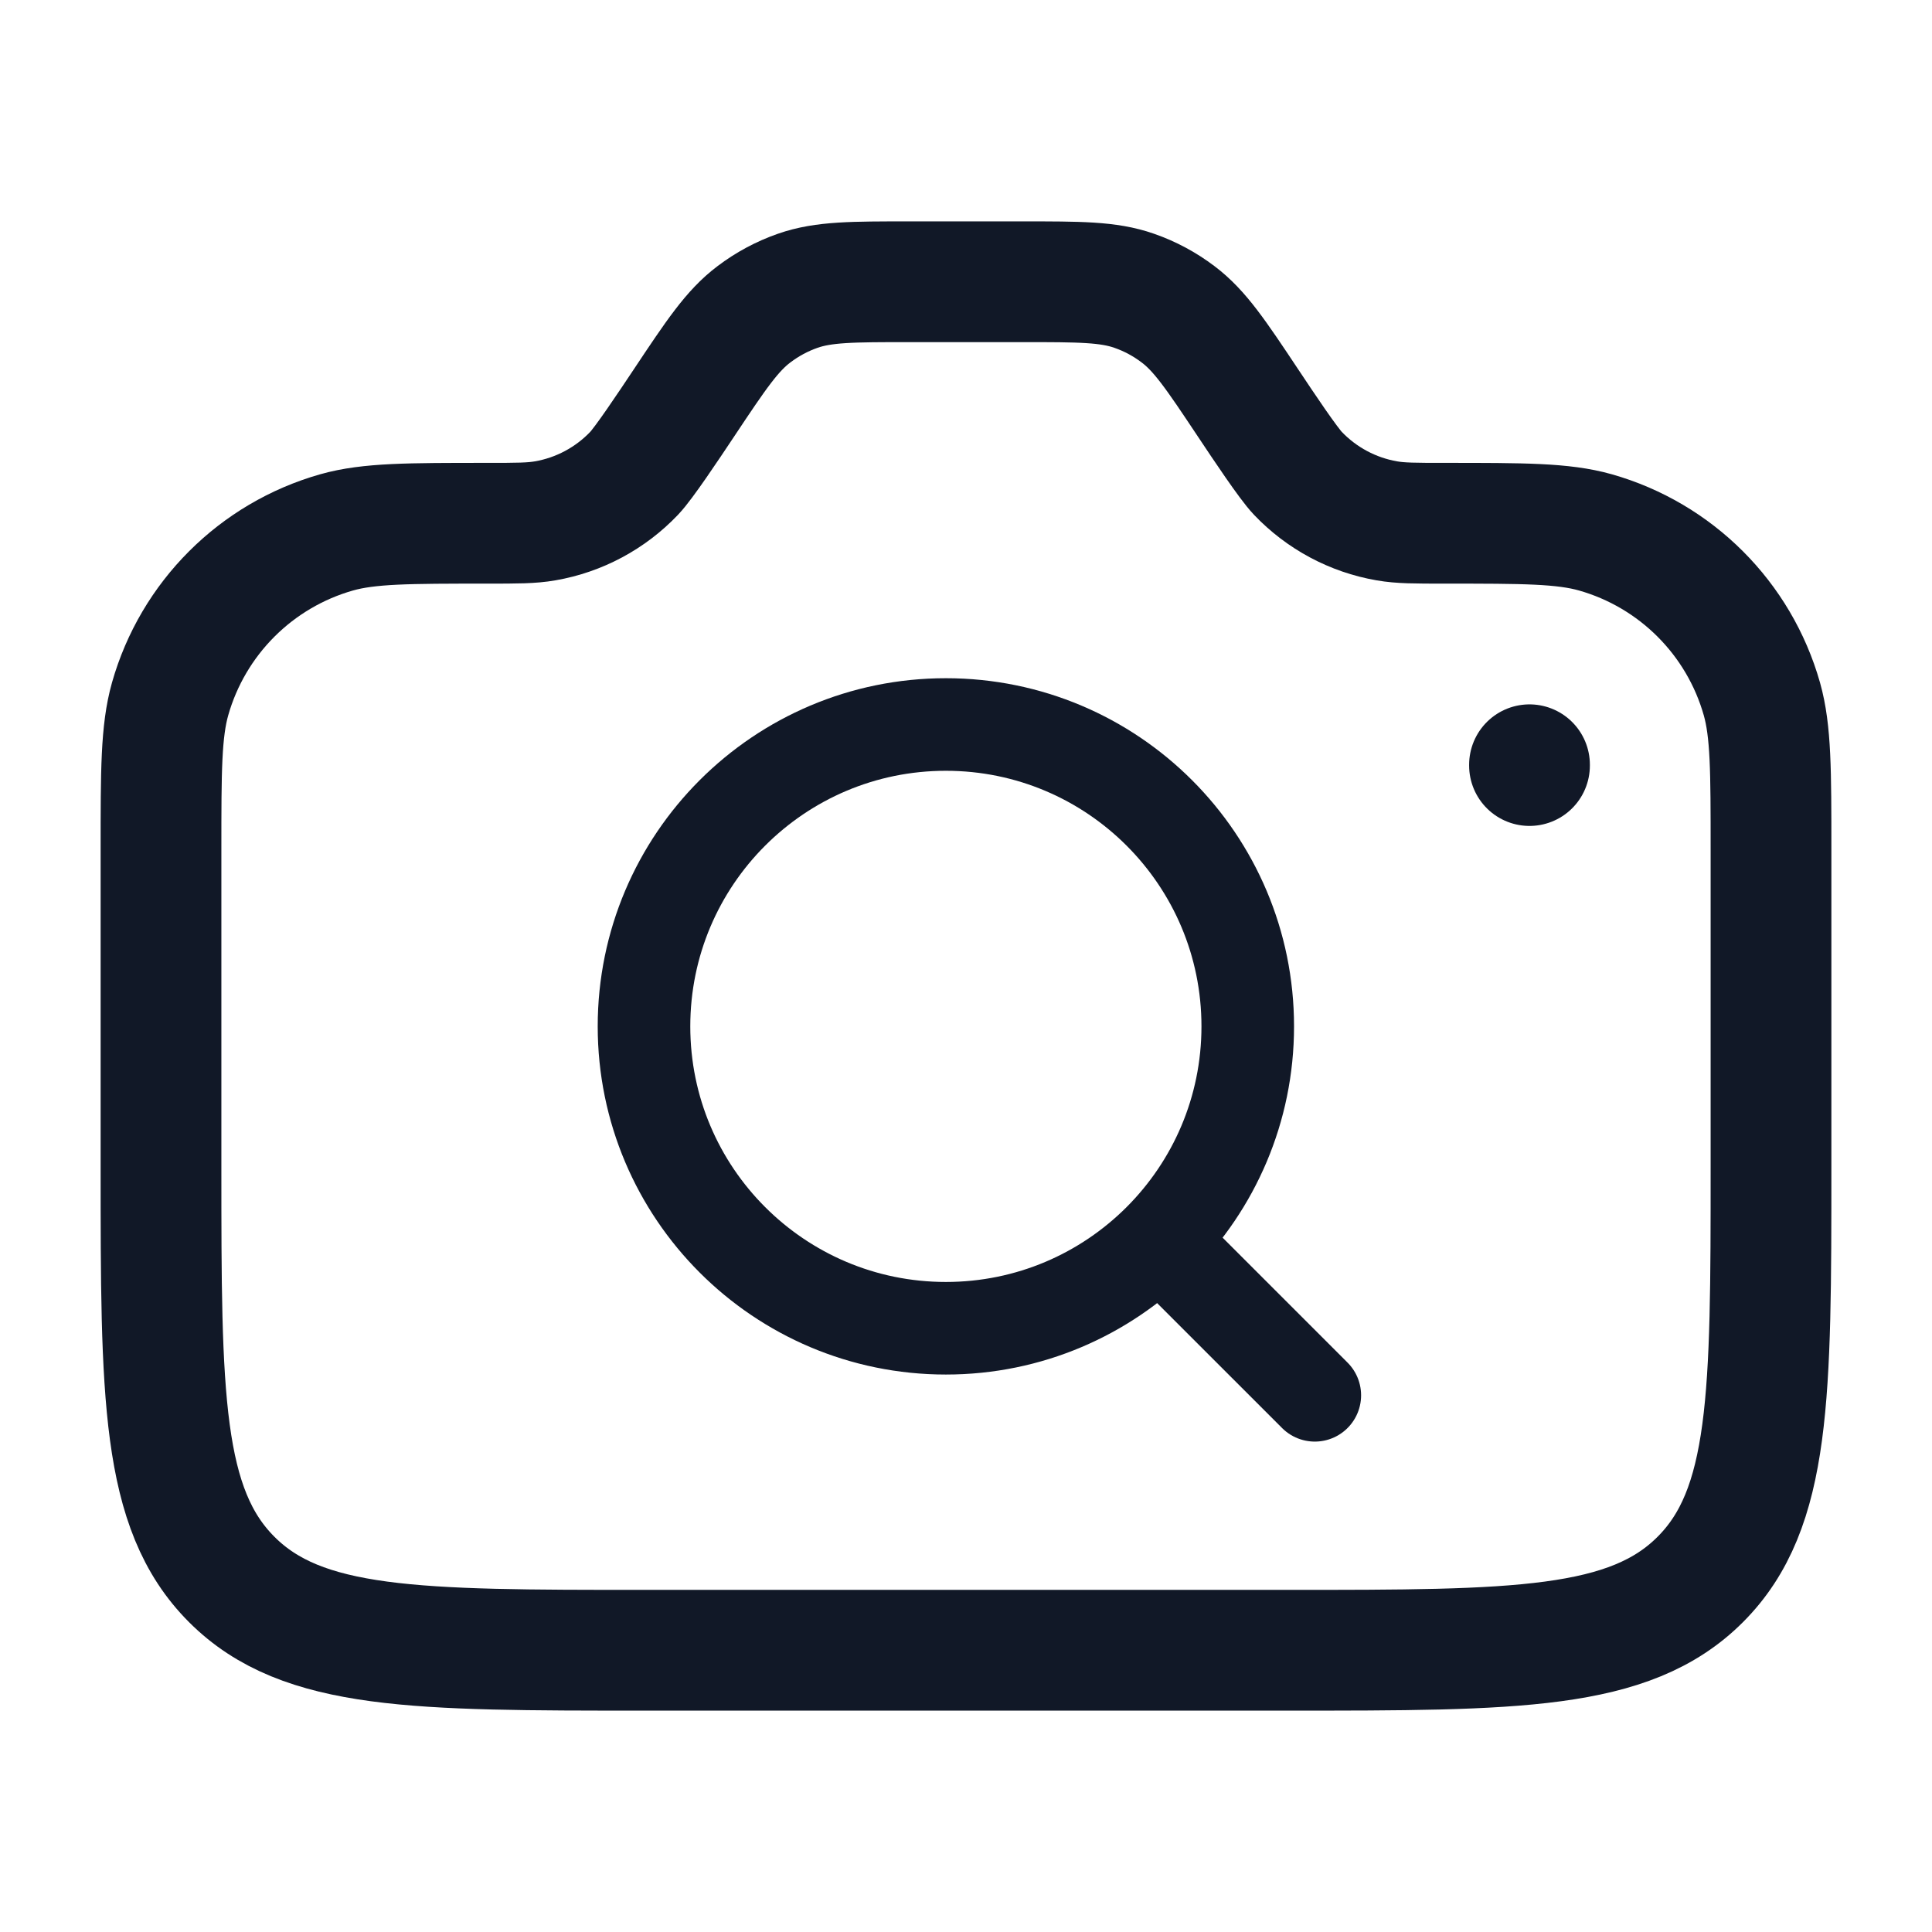 <svg width="24" height="24" viewBox="0 0 24 24" fill="none" xmlns="http://www.w3.org/2000/svg">
<path d="M12.697 3.5H11.303C10.588 3.5 10.231 3.5 9.91 3.612C9.715 3.68 9.531 3.779 9.366 3.904C9.095 4.108 8.896 4.405 8.5 5C8.297 5.305 7.998 5.753 7.878 5.879C7.583 6.189 7.195 6.397 6.773 6.47C6.603 6.5 6.42 6.5 6.054 6.5C5.074 6.5 4.584 6.5 4.183 6.613C3.181 6.897 2.397 7.681 2.113 8.683C2 9.084 2 9.574 2 10.554V14.5C2 17.328 2 18.743 2.879 19.621C3.757 20.5 5.172 20.5 8 20.5H16C18.828 20.5 20.243 20.5 21.121 19.621C22 18.743 22 17.328 22 14.5V10.554C22 9.574 22 9.084 21.887 8.683C21.603 7.681 20.819 6.897 19.817 6.613C19.416 6.5 18.926 6.5 17.946 6.5C17.58 6.5 17.397 6.5 17.227 6.47C16.805 6.397 16.417 6.189 16.122 5.879C16.002 5.753 15.703 5.305 15.5 5C15.104 4.405 14.905 4.108 14.634 3.904C14.469 3.779 14.285 3.68 14.089 3.612C13.769 3.5 13.412 3.5 12.697 3.5Z" stroke="#111827" stroke-width="1.5" stroke-linecap="round" stroke-linejoin="round"/>
<path d="M14.667 15.667L16.333 17.333M15.5 12.75C15.5 10.679 13.821 9 11.75 9C9.679 9 8 10.679 8 12.75C8 14.821 9.679 16.5 11.75 16.5C13.821 16.5 15.5 14.821 15.5 12.75Z" stroke="#111827" stroke-width="1.15" stroke-linecap="round" stroke-linejoin="round"/>
<path d="M19 9.5V9.51" stroke="#111827" stroke-width="1.5" stroke-linecap="round" stroke-linejoin="round"/>
</svg>
